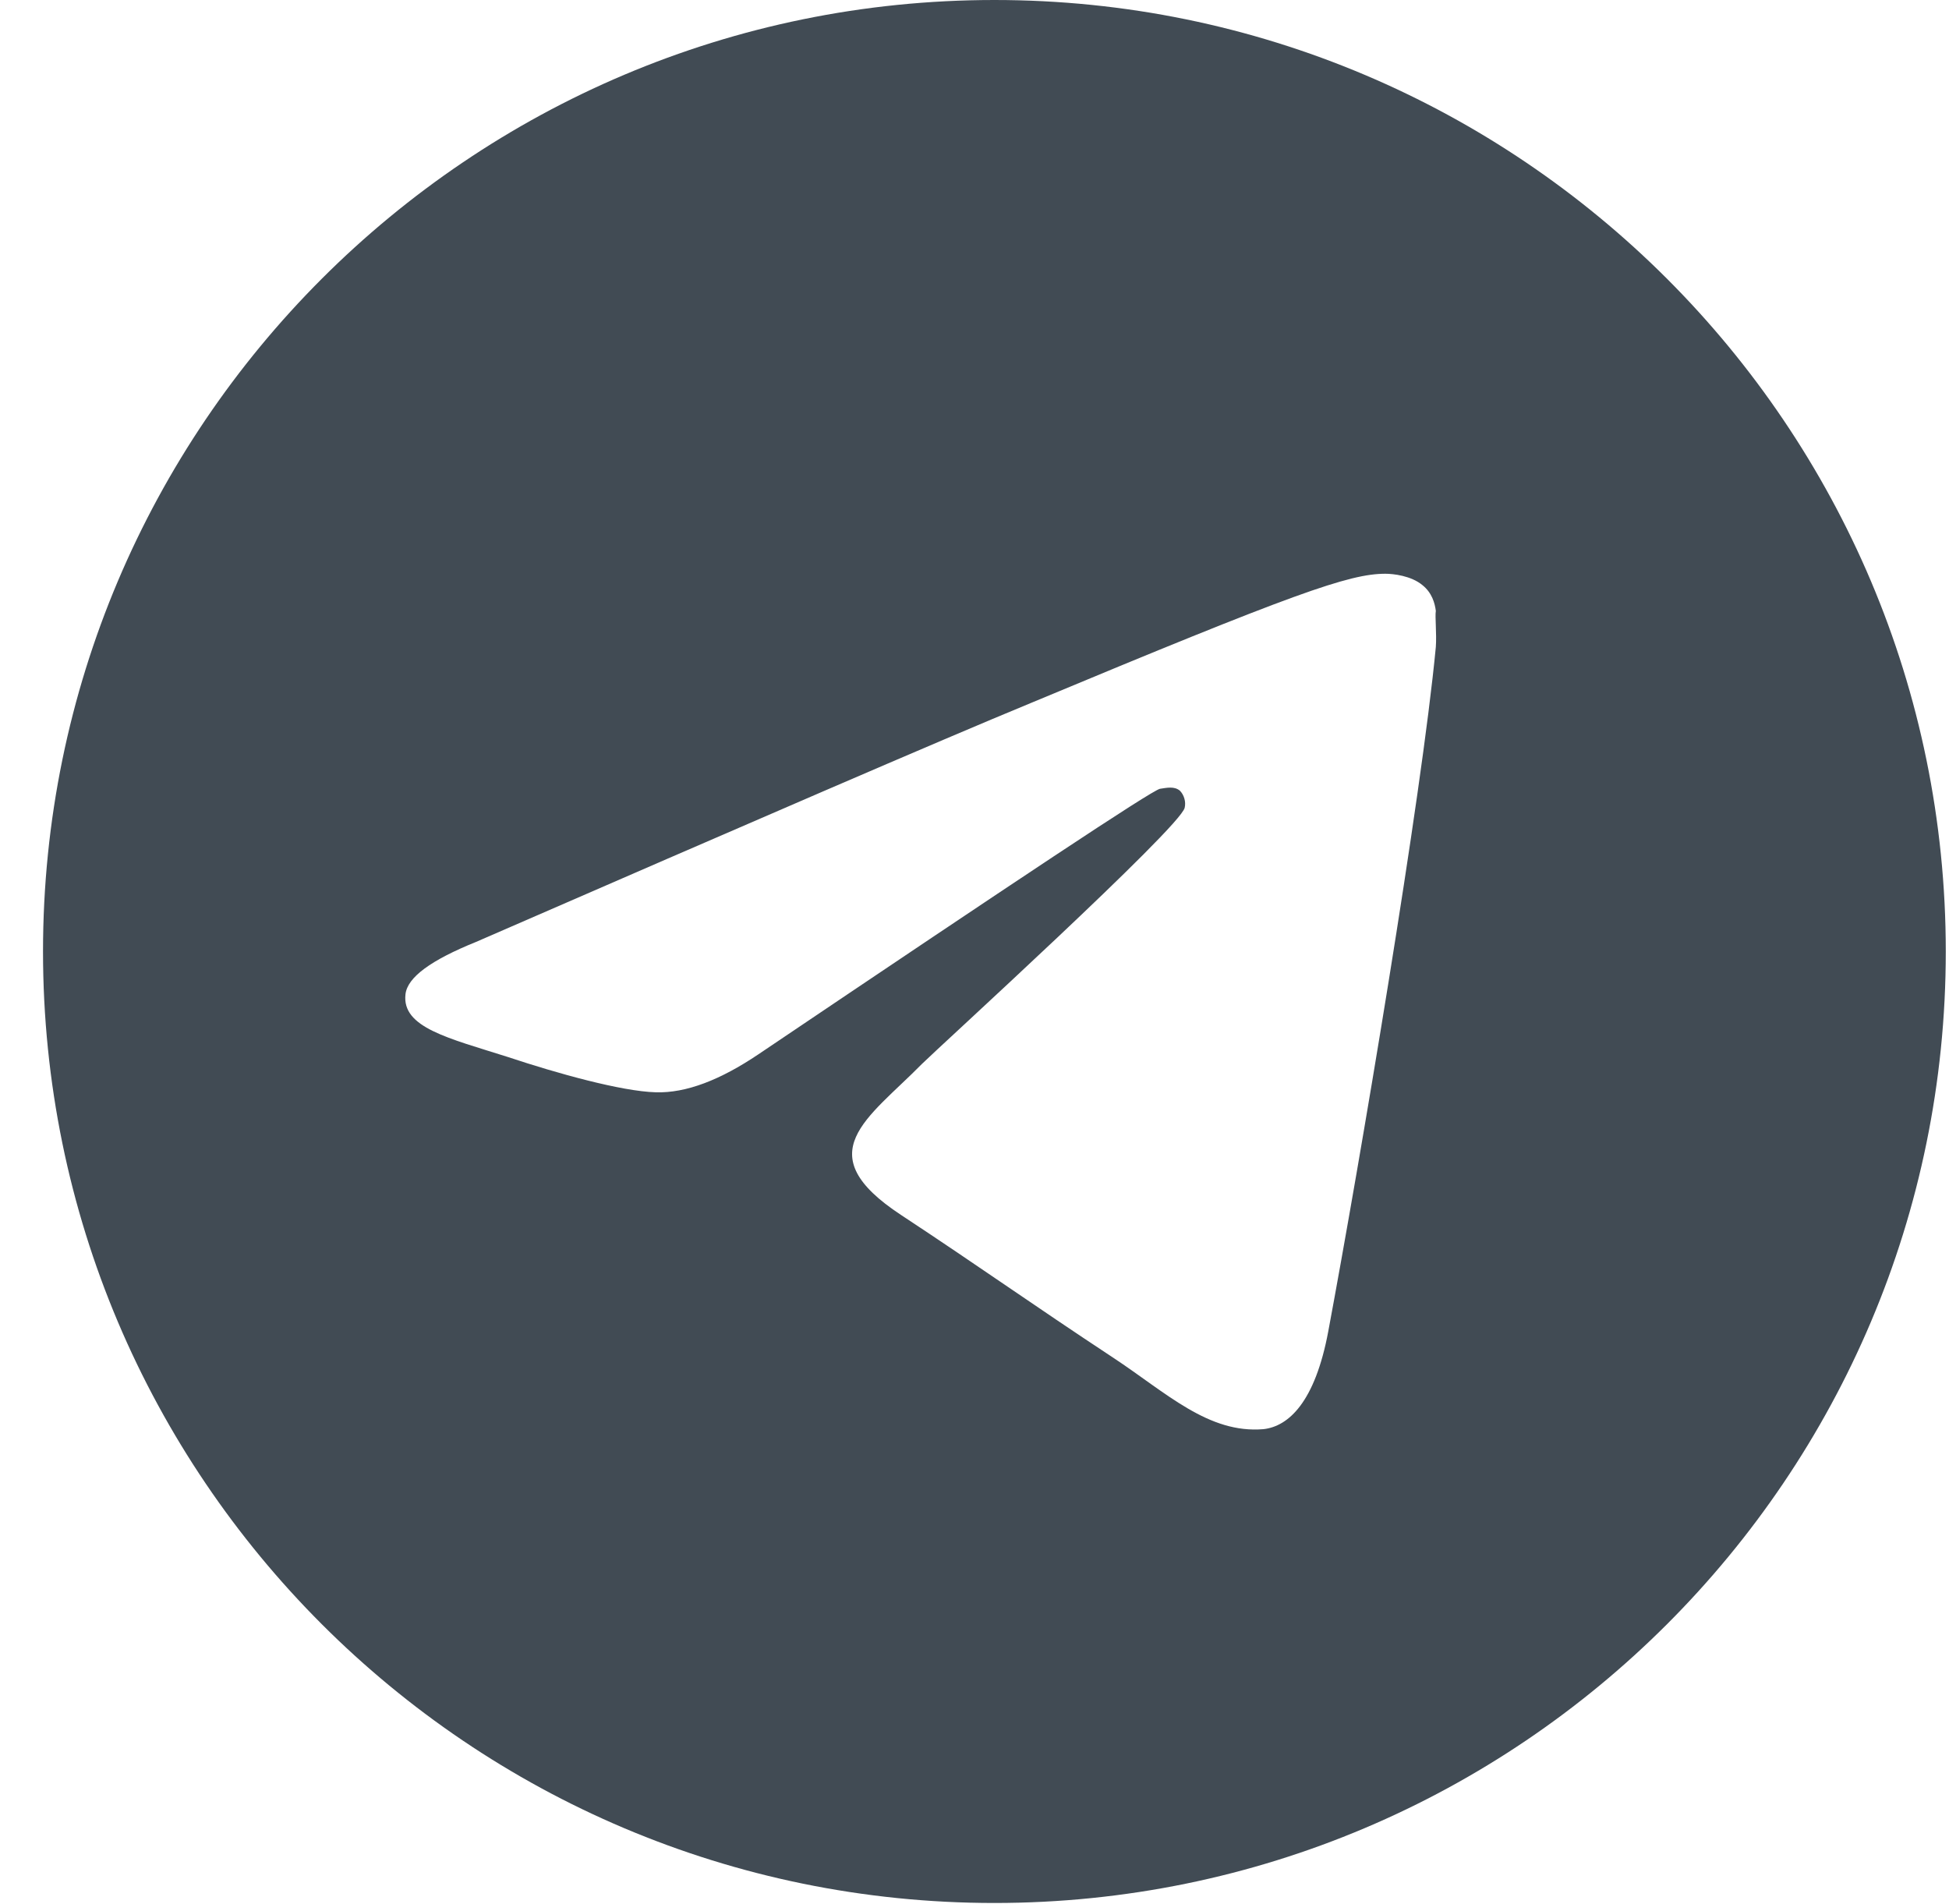 <svg width="43" height="42" viewBox="0 0 43 42" fill="none" xmlns="http://www.w3.org/2000/svg">
<path d="M21.939 0C10.353 0 0.949 9.403 0.949 20.99C0.949 32.576 10.353 41.98 21.939 41.98C33.526 41.98 42.929 32.576 42.929 20.99C42.929 9.403 33.526 0 21.939 0ZM31.678 14.273C31.363 17.59 29.999 25.65 29.306 29.365C29.013 30.939 28.425 31.464 27.879 31.527C26.662 31.632 25.738 30.729 24.563 29.953C22.716 28.735 21.666 27.98 19.882 26.804C17.804 25.44 19.147 24.684 20.344 23.467C20.659 23.152 26.032 18.261 26.137 17.82C26.152 17.754 26.15 17.684 26.131 17.619C26.113 17.553 26.079 17.492 26.032 17.443C25.906 17.338 25.738 17.38 25.591 17.401C25.402 17.443 22.464 19.395 16.734 23.257C15.894 23.823 15.138 24.117 14.467 24.096C13.711 24.075 12.284 23.677 11.213 23.32C9.891 22.9 8.862 22.669 8.946 21.934C8.988 21.557 9.513 21.179 10.5 20.78C16.629 18.114 20.701 16.351 22.737 15.511C28.572 13.077 29.768 12.657 30.566 12.657C30.734 12.657 31.133 12.699 31.384 12.909C31.594 13.077 31.657 13.308 31.678 13.476C31.657 13.601 31.699 13.979 31.678 14.273Z" fill="#414B54"/>
</svg>
